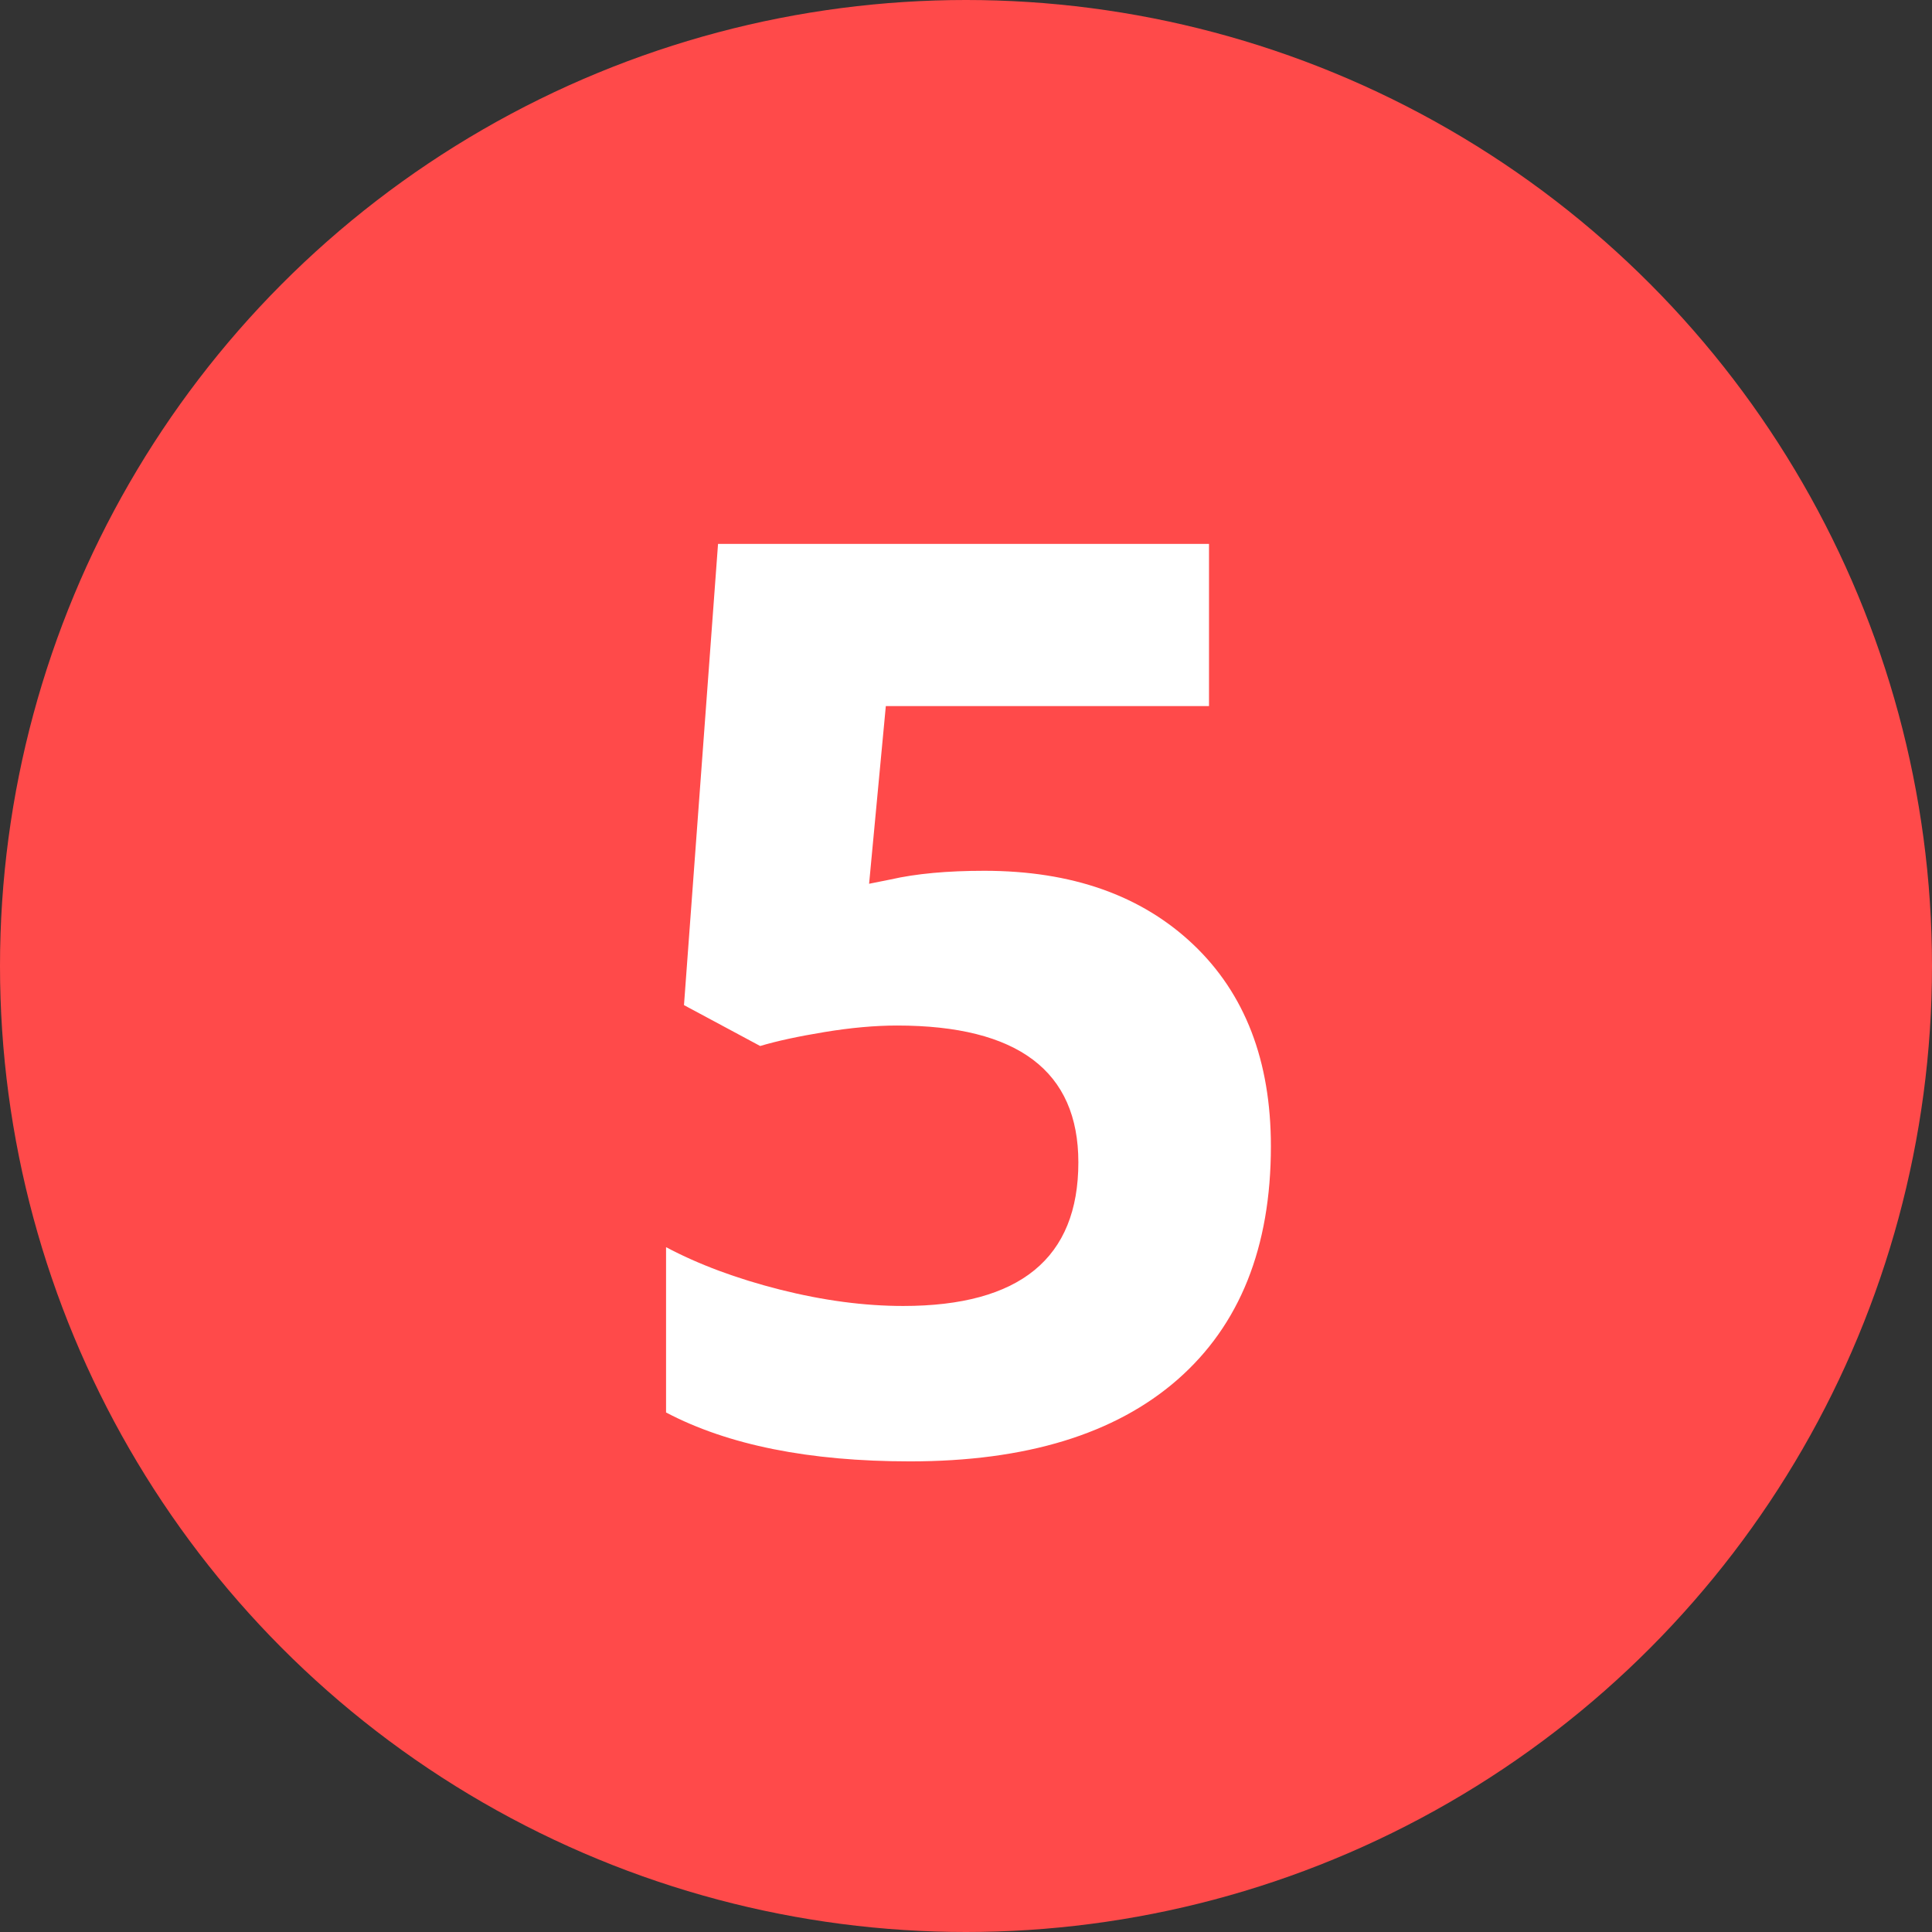 <?xml version="1.0" encoding="UTF-8"?>
<svg width="32px" height="32px" viewBox="0 0 32 32" version="1.1" xmlns="http://www.w3.org/2000/svg" xmlns:xlink="http://www.w3.org/1999/xlink">
    <rect x="0" y="0" width="32" height="32" fill="#333333" stroke="none"/>
    <!-- Generator: Sketch 47.1 (45422) - http://www.bohemiancoding.com/sketch -->
    <title>5</title>
    <desc>Created with Sketch.</desc>
    <defs></defs>
    <g id="Web-ParaPlus" stroke="none" stroke-width="1" fill="none" fill-rule="evenodd">
        <g id="ParaPlus---Home" transform="translate(-191, -1629)">
            <g id="MODO-DE-USO" transform="translate(191, 1286)">
                <g id="Texto" transform="translate(0, 118)">
                    <g id="5" transform="translate(0, 225)">
                        <circle id="Oval-Copy-6" fill="#FF4A4A" cx="16" cy="16" r="16"></circle>
                        <path d="M16.302,14.423 C17.752,14.423 18.905,14.83 19.763,15.643 C20.621,16.457 21.05,17.571 21.05,18.986 C21.05,20.661 20.534,21.949 19.502,22.852 C18.469,23.754 16.993,24.205 15.072,24.205 C13.404,24.205 12.057,23.935 11.032,23.395 L11.032,20.657 C11.572,20.944 12.201,21.178 12.919,21.36 C13.636,21.541 14.317,21.631 14.959,21.631 C16.894,21.631 17.861,20.838 17.861,19.252 C17.861,17.742 16.86,16.986 14.857,16.986 C14.494,16.986 14.094,17.022 13.657,17.094 C13.219,17.166 12.864,17.243 12.591,17.325 L11.329,16.648 L11.893,9.009 L20.025,9.009 L20.025,11.695 L14.672,11.695 L14.395,14.638 L14.754,14.566 C15.171,14.471 15.687,14.423 16.302,14.423 Z" fill="#FFFFFF"></path>
                    </g>
                </g>
            </g>
        </g>
    </g>
</svg>